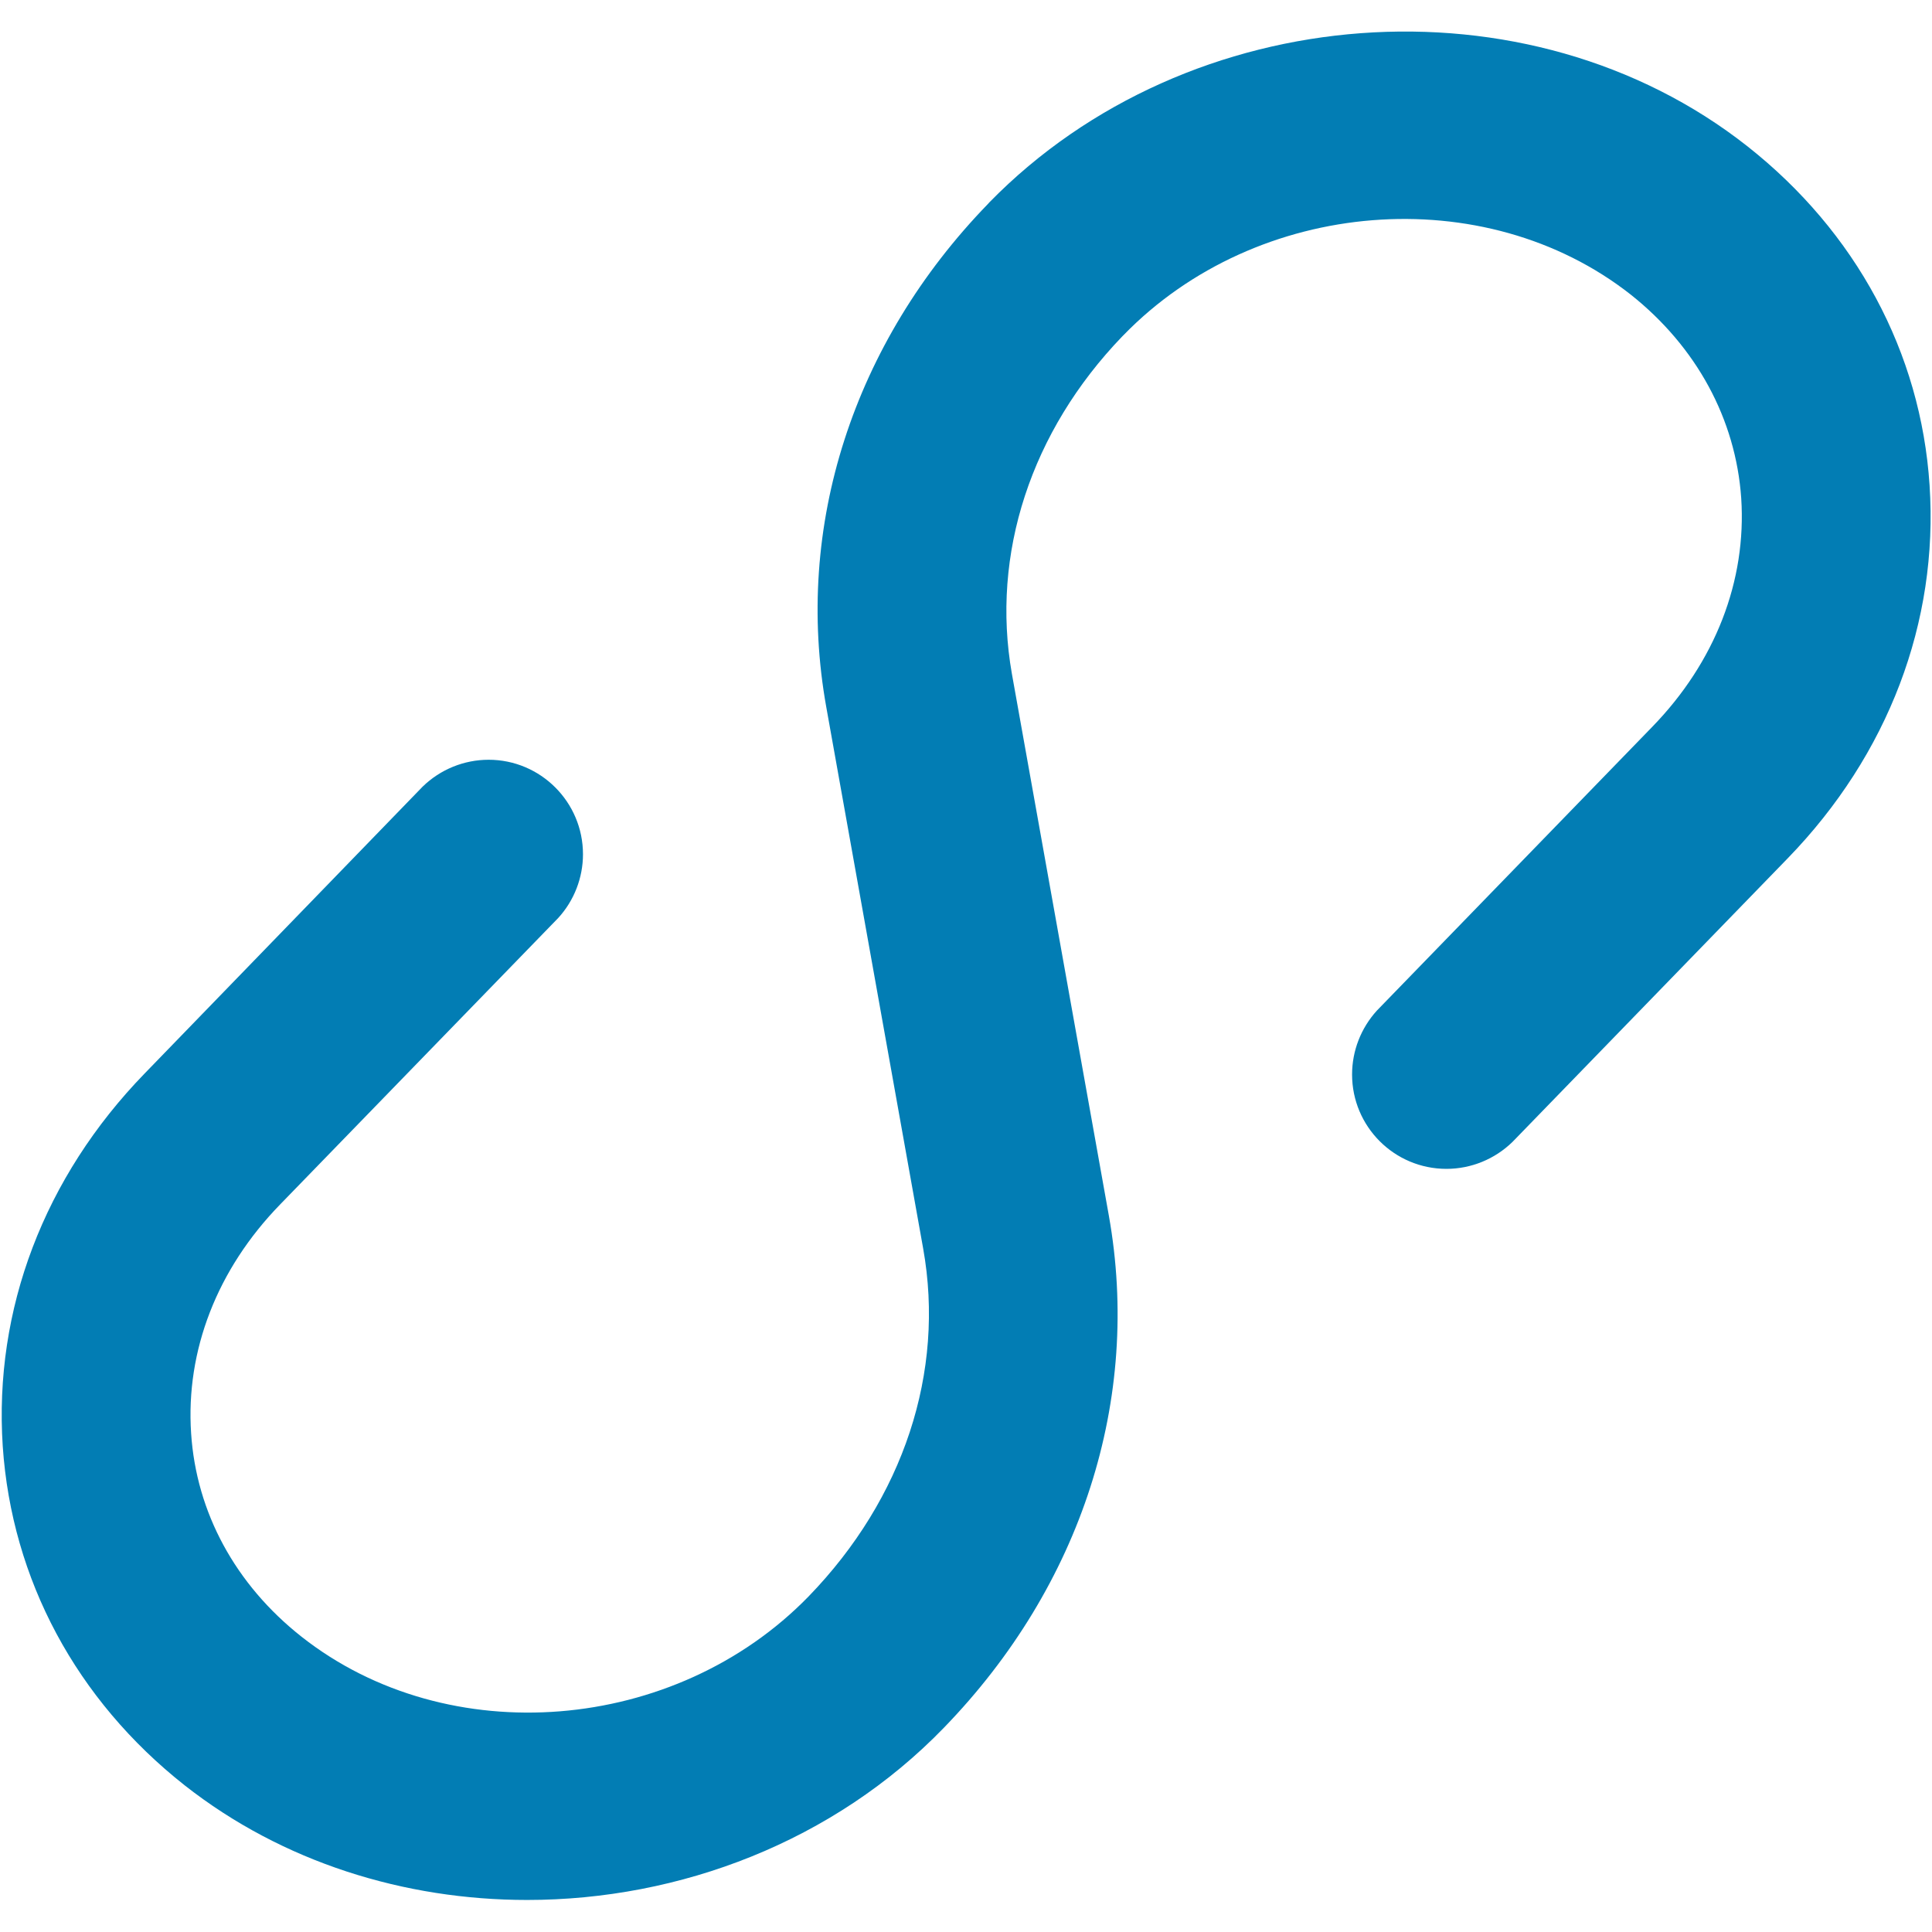 ﻿<?xml version="1.0" encoding="utf-8"?>
<svg version="1.1" xmlns:xlink="http://www.w3.org/1999/xlink" width="12px" height="12px" xmlns="http://www.w3.org/2000/svg">
  <g transform="matrix(1 0 0 1 -29 -180 )">
    <path d="M 5.863 10.731  C 5.179 11.438  4.223 11.801  3.274 11.801  C 2.513 11.801  1.755 11.567  1.147 11.089  C 0.474 10.558  0.073 9.81  0.017 8.983  C -0.039 8.134  0.274 7.311  0.898 6.668  L 2.625 4.886  C 2.735 4.779  2.882 4.719  3.035 4.719  C 3.358 4.719  3.621 4.982  3.621 5.306  C 3.621 5.452  3.566 5.594  3.467 5.702  L 1.74 7.481  C 1.348 7.884  1.153 8.389  1.187 8.902  C 1.219 9.394  1.462 9.842  1.873 10.166  C 2.783 10.883  4.194 10.768  5.023 9.915  C 5.612 9.307  5.871 8.522  5.734 7.755  L 5.132 4.391  C 4.931 3.27  5.299 2.13  6.137 1.266  L 6.146 1.256  C 7.382 -0.007  9.491 -0.165  10.854 0.909  C 11.527 1.44  11.931 2.188  11.985 3.015  C 12.041 3.864  11.728 4.688  11.104 5.331  L 9.394 7.093  C 9.284 7.2  9.137 7.26  8.984 7.26  C 8.66 7.26  8.398 6.997  8.398 6.674  C 8.398 6.527  8.453 6.386  8.552 6.277  L 10.262 4.515  C 10.654 4.112  10.849 3.607  10.815 3.094  C 10.781 2.603  10.537 2.154  10.129 1.83  C 9.221 1.116  7.808 1.228  6.979 2.081  L 6.971 2.089  C 6.403 2.679  6.154 3.442  6.285 4.185  L 6.887 7.549  C 7.091 8.691  6.718 9.849  5.863 10.731  Z " fill-rule="nonzero" fill="#027db4" stroke="none" transform="matrix(1 0 0 1 29 180 )" />
  </g>
</svg>